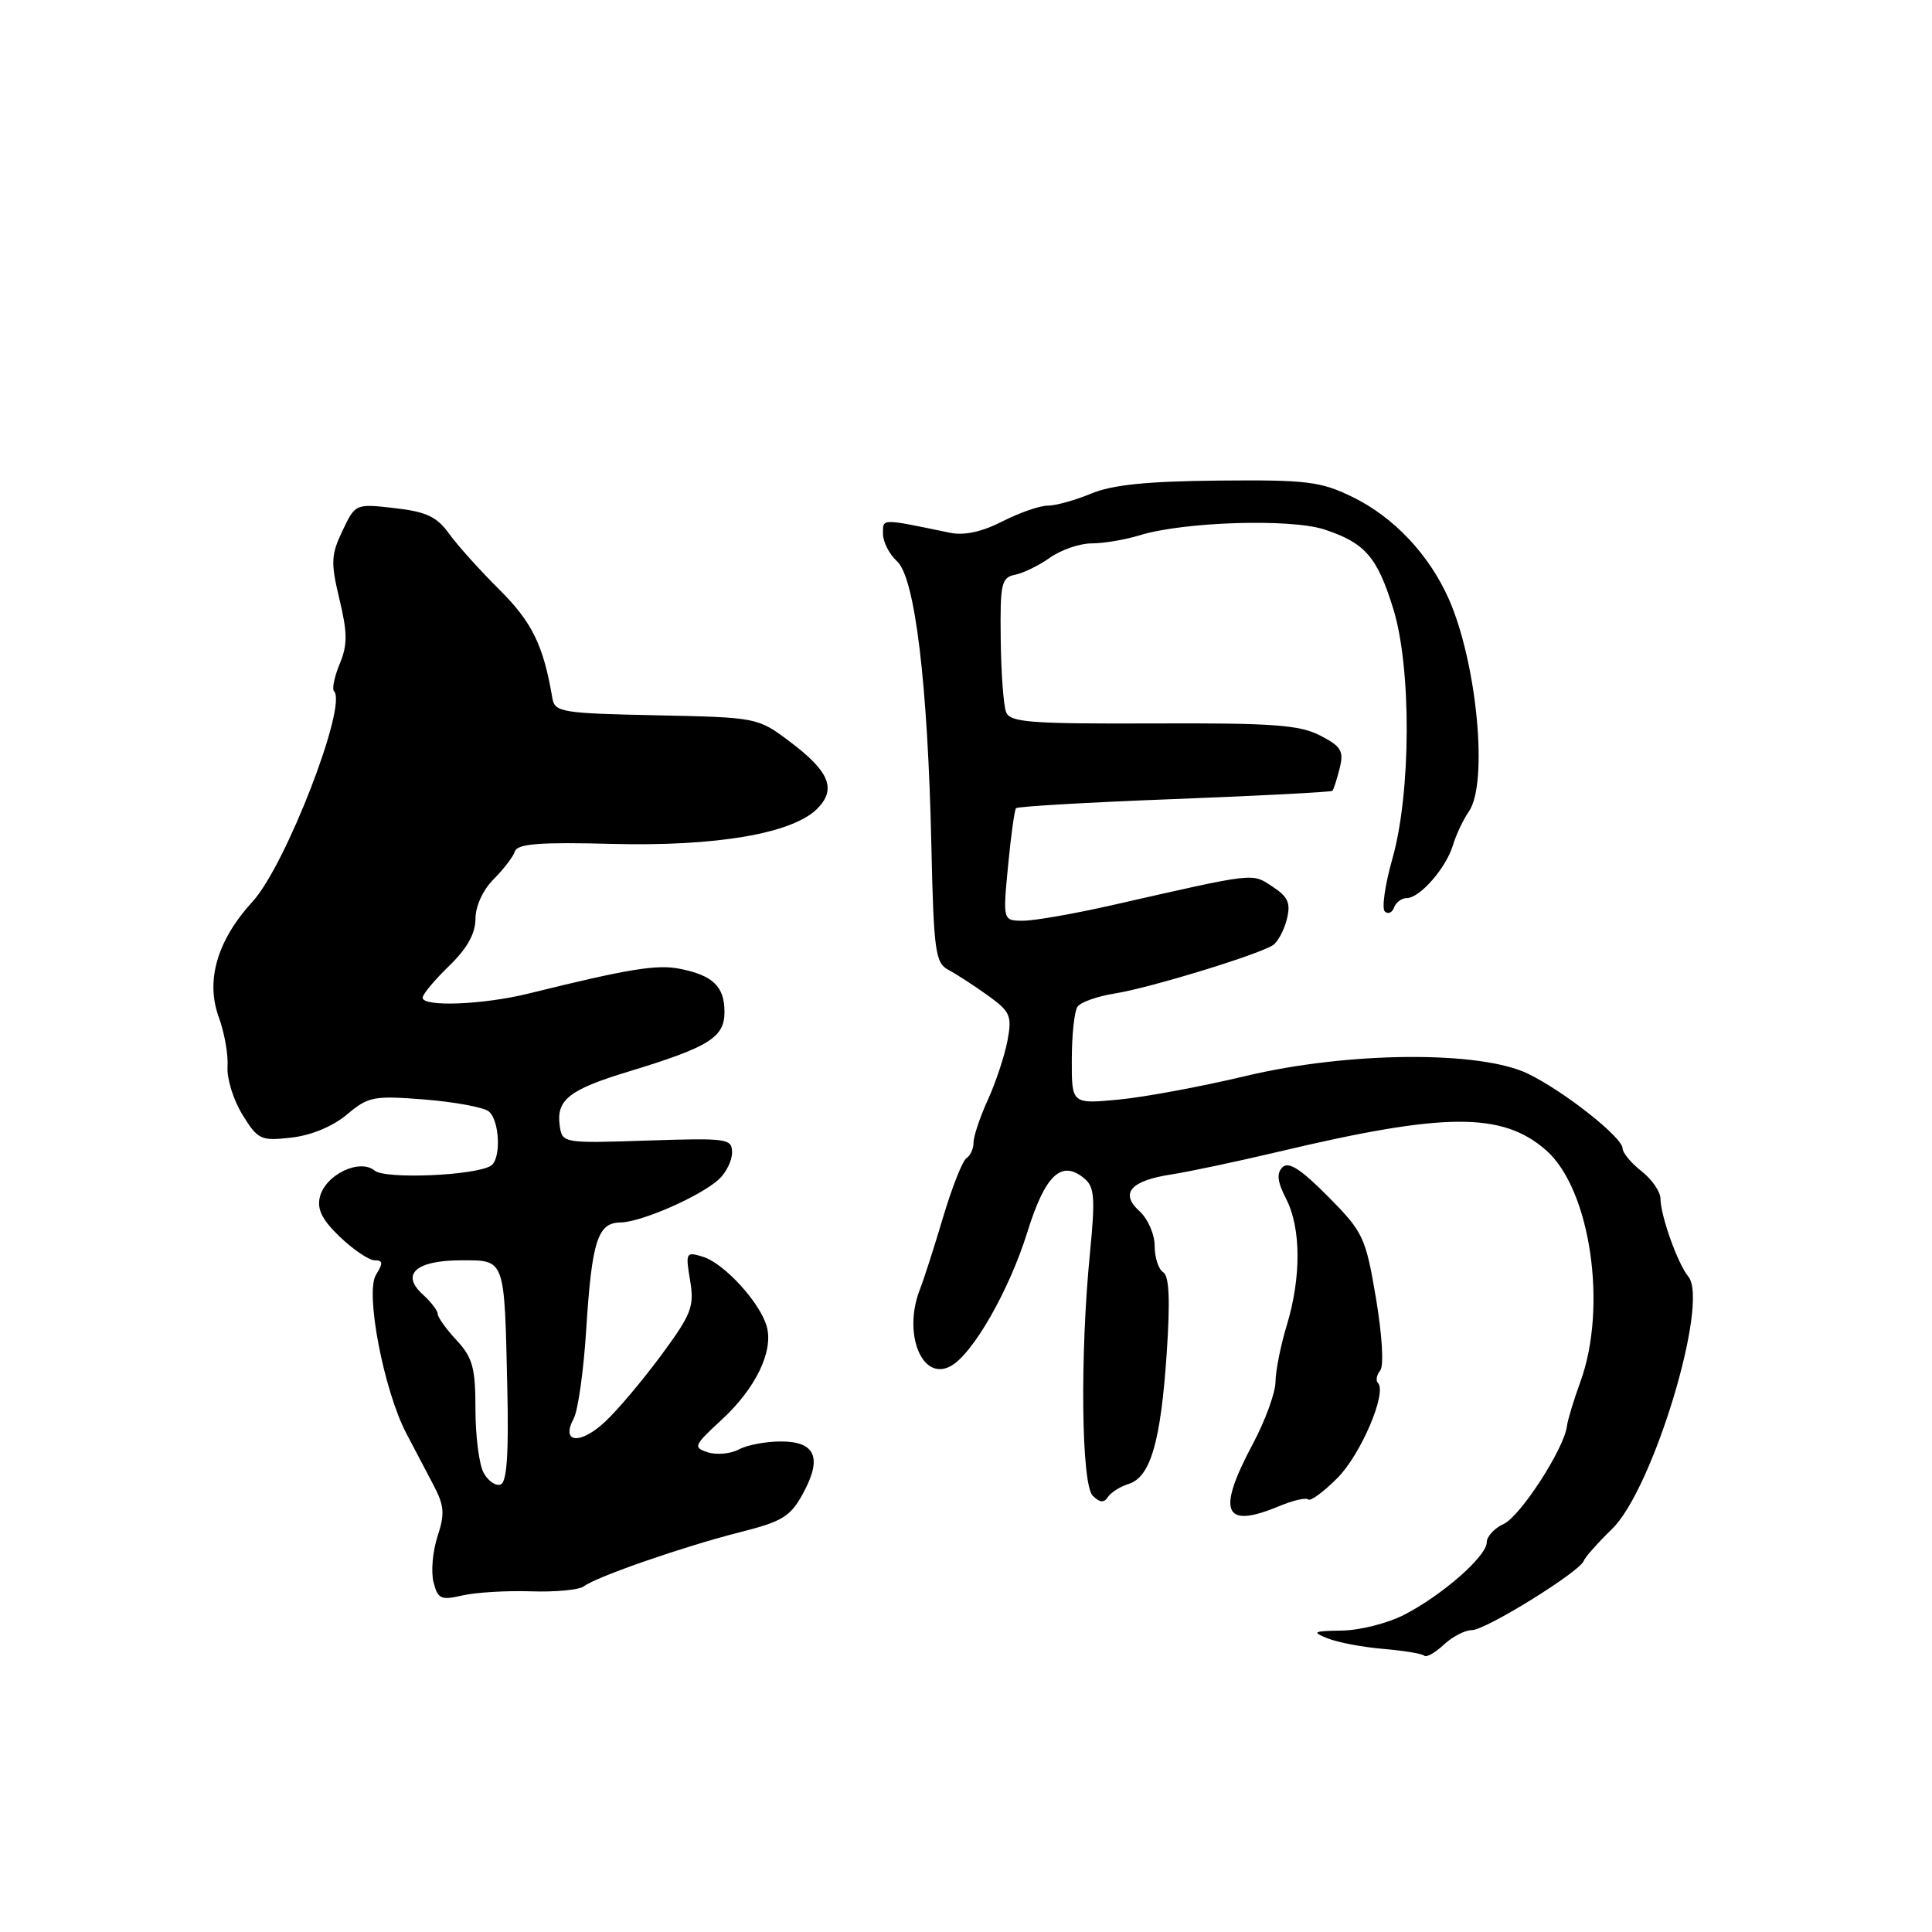 <?xml version="1.0" encoding="UTF-8" standalone="no"?>
<!DOCTYPE svg PUBLIC "-//W3C//DTD SVG 1.1//EN" "http://www.w3.org/Graphics/SVG/1.1/DTD/svg11.dtd" >
<svg xmlns="http://www.w3.org/2000/svg" xmlns:xlink="http://www.w3.org/1999/xlink" version="1.1" viewBox="0 0 256 256">
 <g >
 <path fill="currentColor"
d=" M 195.03 216.00 C 196.86 216.00 209.29 208.30 209.85 206.83 C 210.04 206.32 211.74 204.41 213.61 202.59 C 219.04 197.32 226.52 172.54 223.71 169.15 C 222.31 167.46 220.04 161.11 220.02 158.82 C 220.01 157.90 218.88 156.26 217.50 155.18 C 216.12 154.10 215.00 152.74 215.00 152.17 C 215.00 150.72 207.30 144.63 202.50 142.29 C 196.17 139.19 178.62 139.33 165.00 142.59 C 159.22 143.97 151.69 145.37 148.25 145.70 C 142.00 146.29 142.00 146.29 142.02 140.39 C 142.02 137.15 142.36 134.01 142.77 133.40 C 143.17 132.80 145.40 132.01 147.72 131.64 C 152.23 130.94 166.73 126.51 168.67 125.24 C 169.31 124.82 170.14 123.28 170.51 121.82 C 171.05 119.67 170.69 118.84 168.61 117.48 C 165.83 115.66 166.60 115.57 147.40 119.93 C 142.39 121.07 137.07 122.00 135.59 122.00 C 132.88 122.00 132.88 122.00 133.57 114.75 C 133.95 110.76 134.43 107.31 134.63 107.09 C 134.83 106.86 144.28 106.31 155.62 105.88 C 166.97 105.44 176.38 104.95 176.54 104.79 C 176.71 104.63 177.14 103.29 177.51 101.82 C 178.09 99.51 177.73 98.91 174.93 97.46 C 172.20 96.05 168.63 95.79 152.79 95.86 C 136.47 95.92 133.83 95.72 133.31 94.35 C 132.97 93.48 132.65 89.13 132.60 84.67 C 132.51 77.31 132.69 76.52 134.50 76.16 C 135.60 75.94 137.69 74.92 139.15 73.88 C 140.61 72.85 143.09 72.00 144.66 72.00 C 146.23 72.00 149.09 71.52 151.01 70.93 C 156.83 69.13 171.02 68.69 175.49 70.16 C 180.88 71.94 182.48 73.78 184.61 80.65 C 187.04 88.46 186.98 105.04 184.50 113.78 C 183.52 117.23 183.07 120.38 183.50 120.78 C 183.92 121.17 184.47 120.94 184.72 120.25 C 184.97 119.56 185.73 119.00 186.41 119.00 C 188.13 119.00 191.62 115.01 192.52 112.00 C 192.93 110.62 193.88 108.61 194.63 107.53 C 197.23 103.78 195.71 87.83 191.97 79.36 C 189.36 73.48 184.66 68.50 179.21 65.85 C 174.98 63.79 173.16 63.57 161.46 63.68 C 151.99 63.77 147.37 64.24 144.59 65.40 C 142.48 66.28 139.89 67.00 138.84 67.00 C 137.78 67.00 135.07 67.94 132.82 69.09 C 130.10 70.48 127.75 70.99 125.86 70.59 C 116.62 68.68 117.00 68.67 117.00 70.73 C 117.00 71.81 117.84 73.45 118.86 74.37 C 121.24 76.53 122.94 90.58 123.41 112.00 C 123.72 126.00 123.94 127.60 125.65 128.50 C 126.69 129.05 129.03 130.57 130.86 131.88 C 133.88 134.05 134.11 134.58 133.50 137.88 C 133.12 139.87 131.96 143.39 130.91 145.70 C 129.86 148.00 129.00 150.56 129.00 151.39 C 129.00 152.21 128.58 153.14 128.06 153.46 C 127.55 153.78 126.16 157.29 124.97 161.27 C 123.79 165.25 122.41 169.53 121.91 170.80 C 119.60 176.64 122.13 183.07 125.95 181.03 C 128.88 179.46 133.71 171.03 136.13 163.26 C 138.50 155.65 140.65 153.63 143.68 156.15 C 145.03 157.27 145.14 158.74 144.43 165.98 C 143.09 179.55 143.28 196.69 144.79 198.19 C 145.71 199.11 146.29 199.16 146.79 198.38 C 147.18 197.77 148.42 196.98 149.55 196.63 C 152.44 195.73 153.80 191.06 154.59 179.39 C 155.07 172.28 154.93 169.08 154.13 168.58 C 153.51 168.20 153.00 166.63 153.00 165.10 C 153.00 163.56 152.10 161.50 151.00 160.50 C 148.35 158.10 149.80 156.44 155.27 155.61 C 157.60 155.25 164.00 153.89 169.50 152.59 C 191.48 147.37 199.07 147.33 204.87 152.42 C 210.74 157.57 213.04 173.17 209.40 183.12 C 208.52 185.53 207.72 188.18 207.62 189.00 C 207.26 191.95 201.46 200.91 199.25 201.93 C 198.01 202.49 197.00 203.60 197.00 204.37 C 197.00 206.21 191.04 211.43 186.01 213.99 C 183.85 215.10 180.15 216.03 177.79 216.06 C 173.98 216.12 173.77 216.23 175.94 217.10 C 177.28 217.64 180.60 218.26 183.31 218.49 C 186.02 218.72 188.46 219.12 188.73 219.39 C 188.99 219.66 190.15 219.01 191.30 217.94 C 192.44 216.87 194.12 216.00 195.03 216.00 Z  M 70.36 210.86 C 73.58 210.97 76.73 210.67 77.36 210.20 C 79.06 208.91 90.61 204.91 98.00 203.04 C 103.69 201.60 104.74 200.96 106.42 197.86 C 108.98 193.15 108.05 191.00 103.47 191.00 C 101.49 191.00 98.98 191.47 97.90 192.06 C 96.81 192.64 94.97 192.81 93.80 192.44 C 91.81 191.80 91.92 191.54 95.62 188.13 C 100.14 183.96 102.51 179.05 101.60 175.77 C 100.72 172.60 95.96 167.40 93.15 166.53 C 90.89 165.83 90.82 165.96 91.44 169.65 C 92.02 173.11 91.64 174.11 87.67 179.50 C 85.24 182.80 81.88 186.79 80.21 188.36 C 76.88 191.48 74.27 191.23 76.02 187.96 C 76.59 186.90 77.33 181.64 77.67 176.27 C 78.42 164.42 79.19 162.01 82.23 161.98 C 84.94 161.95 92.75 158.54 95.23 156.29 C 96.20 155.41 97.00 153.81 97.00 152.72 C 97.00 150.86 96.40 150.78 85.75 151.13 C 74.64 151.50 74.50 151.47 74.17 149.19 C 73.68 145.73 75.40 144.38 83.31 141.98 C 93.95 138.74 96.00 137.47 96.00 134.10 C 96.00 130.72 94.47 129.24 90.08 128.37 C 87.04 127.76 83.27 128.38 70.04 131.65 C 64.01 133.14 56.00 133.45 56.00 132.20 C 56.00 131.75 57.57 129.87 59.50 128.00 C 61.89 125.69 63.00 123.70 63.00 121.76 C 63.00 120.08 63.99 117.92 65.40 116.51 C 66.72 115.19 67.99 113.53 68.23 112.81 C 68.57 111.80 71.53 111.57 81.08 111.82 C 94.90 112.18 104.99 110.45 108.28 107.17 C 110.87 104.57 109.92 102.23 104.67 98.28 C 100.40 95.07 100.34 95.06 86.95 94.78 C 74.42 94.52 73.50 94.37 73.19 92.50 C 72.01 85.52 70.51 82.45 66.19 78.15 C 63.61 75.59 60.60 72.24 59.50 70.71 C 57.89 68.47 56.48 67.80 52.30 67.33 C 47.10 66.73 47.09 66.74 45.38 70.33 C 43.86 73.52 43.81 74.55 44.98 79.41 C 46.05 83.87 46.06 85.45 45.01 87.97 C 44.31 89.67 43.97 91.30 44.26 91.59 C 46.08 93.41 37.85 114.68 33.48 119.45 C 28.77 124.59 27.21 129.95 29.00 134.81 C 29.74 136.84 30.26 139.78 30.15 141.34 C 30.04 142.91 30.93 145.77 32.13 147.71 C 34.18 151.02 34.55 151.20 38.60 150.74 C 41.22 150.45 44.10 149.25 45.96 147.69 C 48.80 145.29 49.51 145.16 56.26 145.69 C 60.24 146.01 64.06 146.72 64.75 147.26 C 66.22 148.42 66.43 153.62 65.04 154.47 C 62.92 155.78 51.04 156.28 49.64 155.11 C 47.66 153.47 43.13 155.65 42.39 158.58 C 41.98 160.23 42.67 161.63 45.06 163.91 C 46.84 165.61 48.91 167.00 49.66 167.00 C 50.75 167.00 50.78 167.38 49.82 168.92 C 48.36 171.25 50.85 184.23 53.85 189.95 C 54.87 191.90 56.48 194.96 57.43 196.76 C 58.87 199.49 58.96 200.58 57.98 203.56 C 57.34 205.51 57.09 208.24 57.44 209.62 C 58.01 211.88 58.41 212.07 61.29 211.40 C 63.05 211.00 67.14 210.75 70.36 210.86 Z  M 169.45 199.59 C 171.31 198.81 173.07 198.40 173.35 198.69 C 173.63 198.97 175.37 197.69 177.21 195.85 C 180.33 192.72 183.83 184.50 182.58 183.24 C 182.27 182.94 182.41 182.19 182.89 181.59 C 183.39 180.96 183.14 176.90 182.32 172.00 C 180.95 163.91 180.64 163.26 175.96 158.53 C 172.37 154.91 170.74 153.86 169.93 154.67 C 169.13 155.47 169.26 156.60 170.41 158.84 C 172.40 162.68 172.44 169.23 170.51 175.59 C 169.69 178.29 169.02 181.67 169.01 183.11 C 169.00 184.54 167.65 188.25 166.00 191.34 C 161.18 200.37 162.13 202.64 169.45 199.59 Z  M 64.07 195.13 C 63.48 194.03 63.00 190.24 63.00 186.71 C 63.00 181.25 62.63 179.89 60.50 177.59 C 59.12 176.11 58.00 174.54 58.00 174.10 C 58.00 173.67 57.10 172.50 56.00 171.50 C 53.06 168.84 55.14 167.00 61.10 167.00 C 66.98 167.00 66.83 166.58 67.22 183.90 C 67.42 192.77 67.16 196.42 66.32 196.71 C 65.67 196.94 64.65 196.22 64.07 195.13 Z "/>
</g>
</svg>